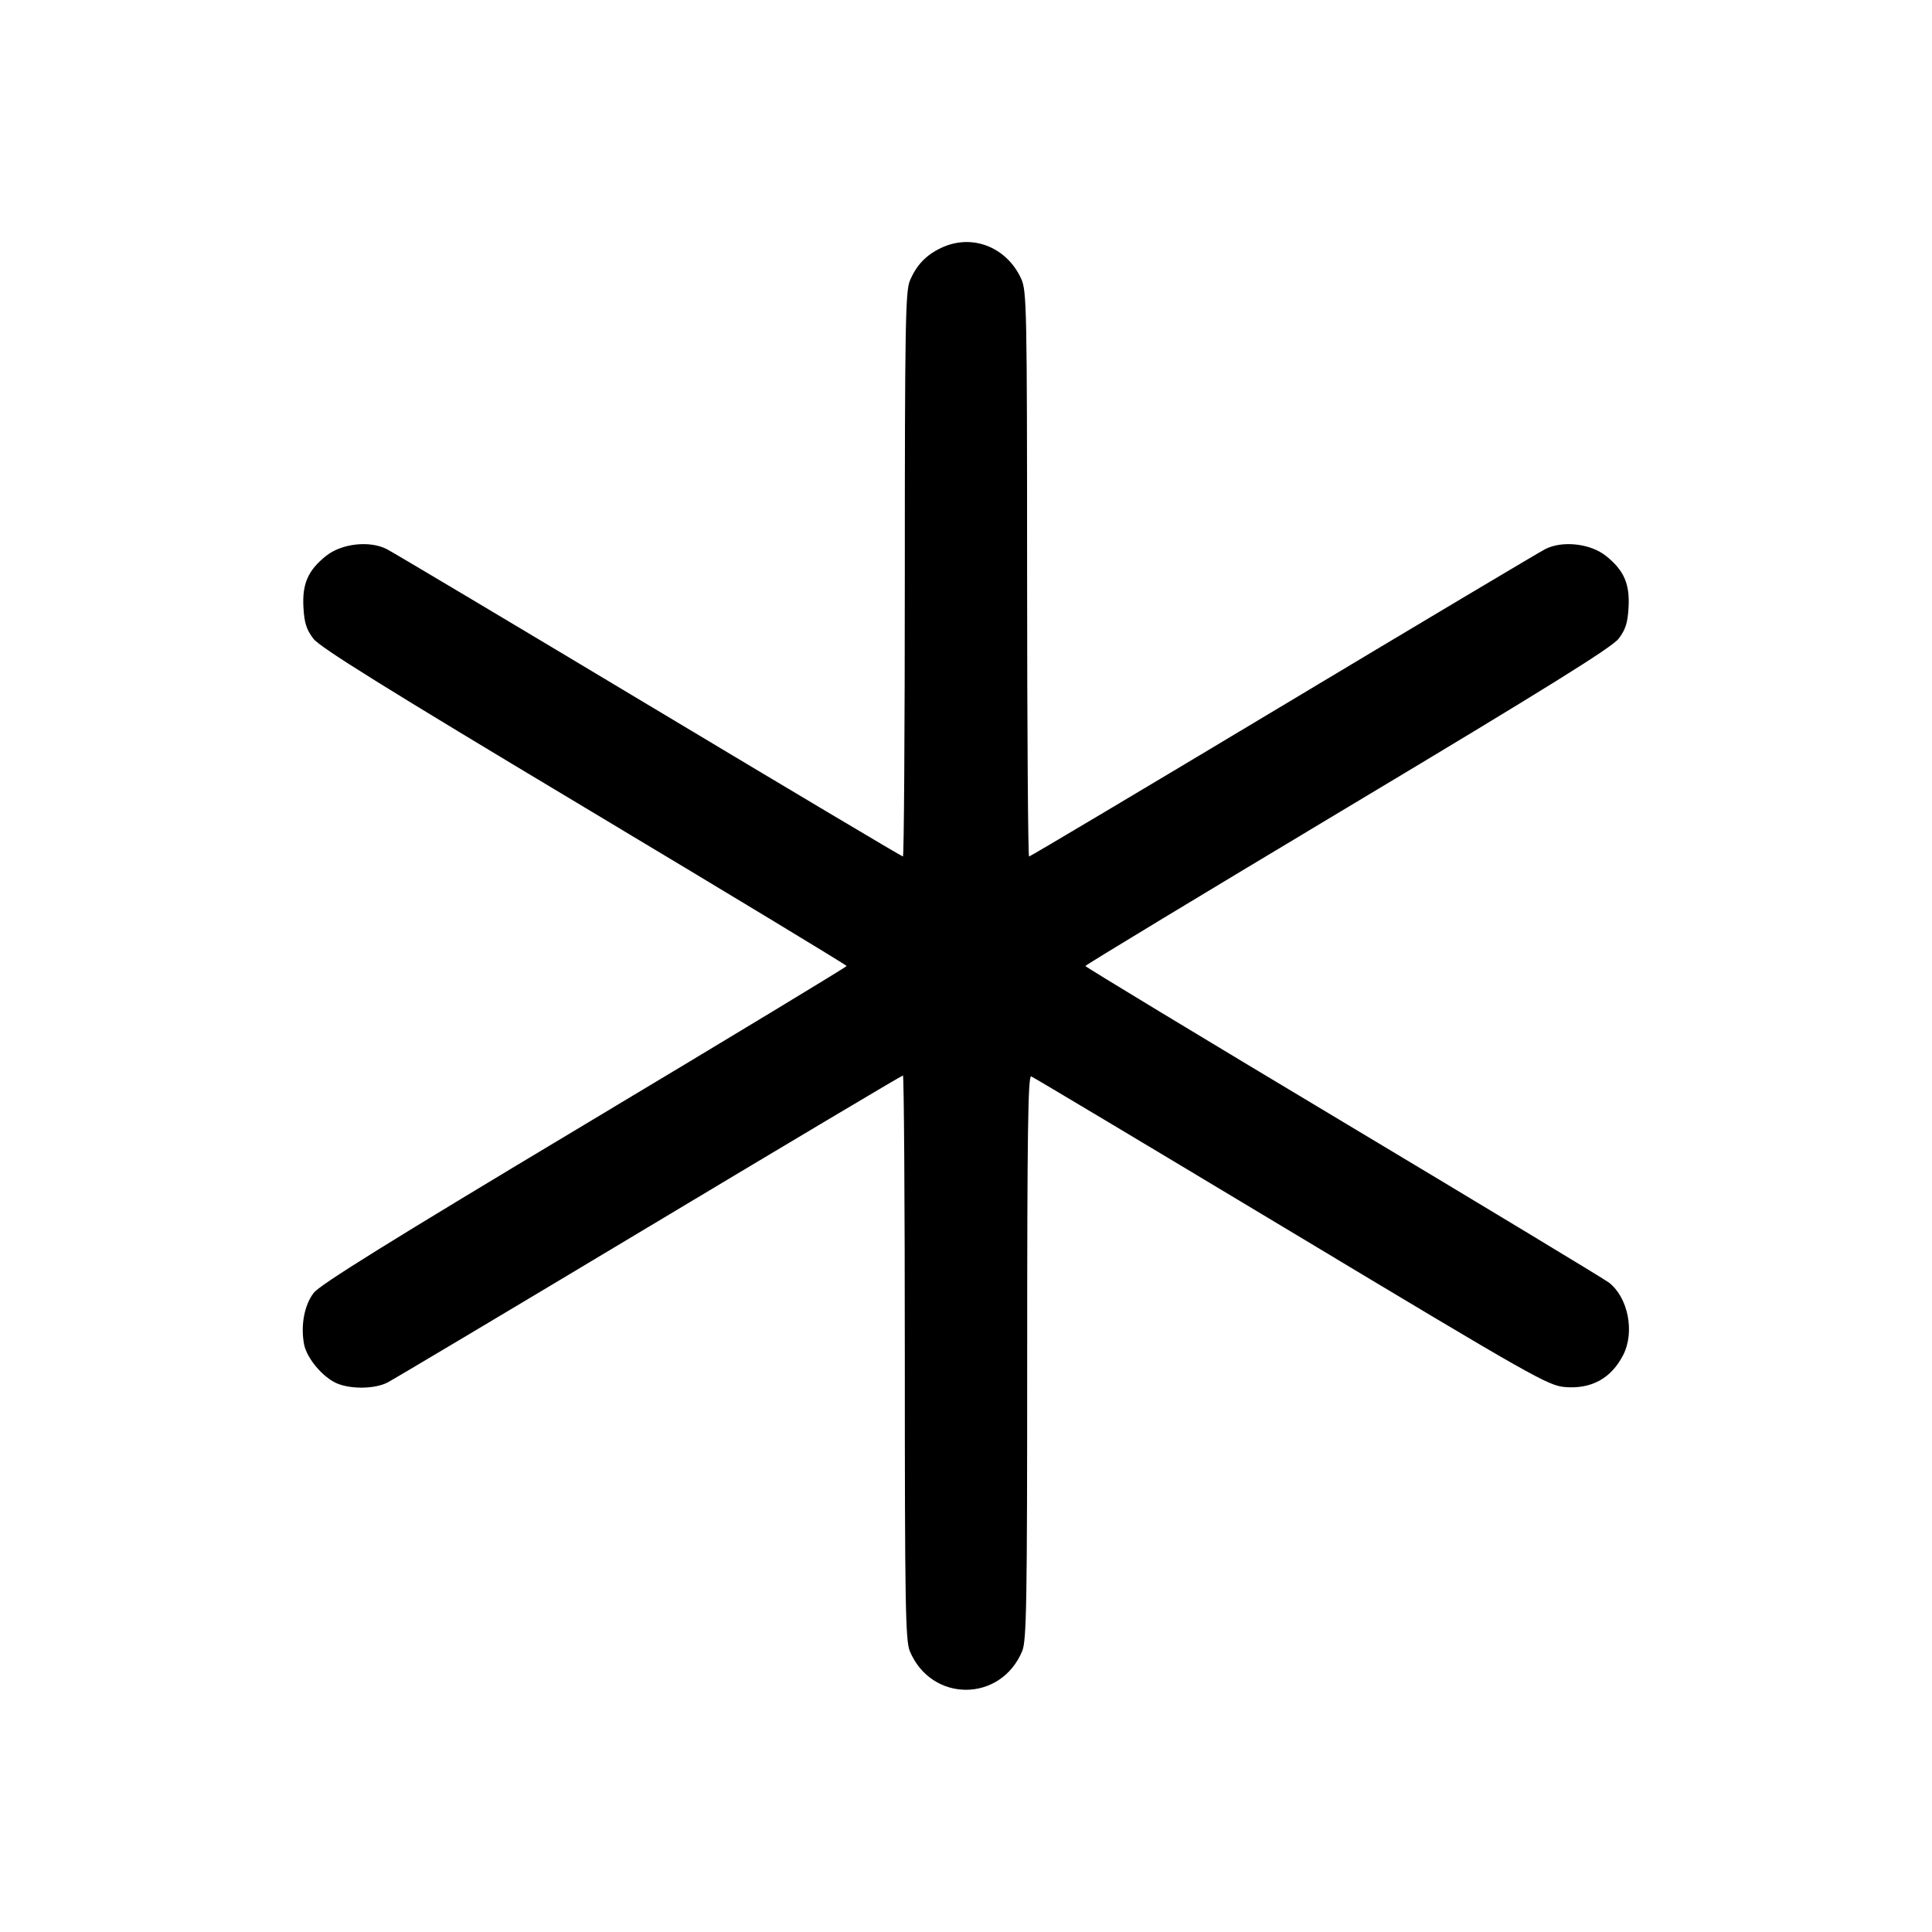 <svg fill="currentColor" viewBox="0 0 256 256" xmlns="http://www.w3.org/2000/svg"><path d="M124.800 32.806 C 122.735 33.760,121.435 35.110,120.554 37.219 C 119.975 38.604,119.893 43.402,119.893 76.146 C 119.893 96.687,119.781 113.493,119.643 113.493 C 119.505 113.493,104.385 104.494,86.043 93.494 C 67.701 82.495,52.039 73.162,51.238 72.755 C 48.969 71.600,45.260 72.016,43.207 73.657 C 40.817 75.566,40.032 77.353,40.207 80.482 C 40.322 82.533,40.606 83.428,41.521 84.627 C 42.407 85.789,51.052 91.167,77.436 106.972 C 96.548 118.420,112.185 127.883,112.185 128.000 C 112.185 128.117,96.548 137.580,77.436 149.028 C 51.675 164.460,42.395 170.226,41.558 171.324 C 40.324 172.942,39.822 175.628,40.289 178.116 C 40.637 179.972,42.795 182.532,44.673 183.317 C 46.544 184.099,49.668 184.043,51.328 183.199 C 52.079 182.817,67.701 173.505,86.043 162.506 C 104.385 151.506,119.505 142.507,119.643 142.507 C 119.781 142.507,119.893 159.313,119.893 179.854 C 119.893 212.598,119.975 217.396,120.554 218.781 C 123.408 225.612,132.592 225.612,135.446 218.781 C 136.025 217.395,136.107 212.593,136.107 179.808 C 136.107 150.067,136.216 142.458,136.640 142.625 C 136.933 142.740,152.437 152.007,171.093 163.219 C 203.298 182.574,205.134 183.614,207.398 183.795 C 210.890 184.075,213.510 182.623,215.085 179.537 C 216.633 176.505,215.740 171.949,213.209 169.960 C 212.658 169.527,196.819 159.957,178.011 148.693 C 159.203 137.429,143.815 128.117,143.815 128.000 C 143.815 127.883,159.452 118.420,178.564 106.972 C 204.948 91.167,213.593 85.789,214.479 84.627 C 215.394 83.428,215.678 82.533,215.793 80.482 C 215.968 77.353,215.183 75.566,212.793 73.657 C 210.740 72.016,207.031 71.600,204.762 72.755 C 203.961 73.162,188.299 82.495,169.957 93.494 C 151.615 104.494,136.495 113.493,136.357 113.493 C 136.219 113.493,136.102 96.645,136.097 76.053 C 136.088 40.566,136.047 38.524,135.300 36.907 C 133.370 32.725,128.823 30.949,124.800 32.806 " stroke="none" fill-rule="evenodd"></path></svg>